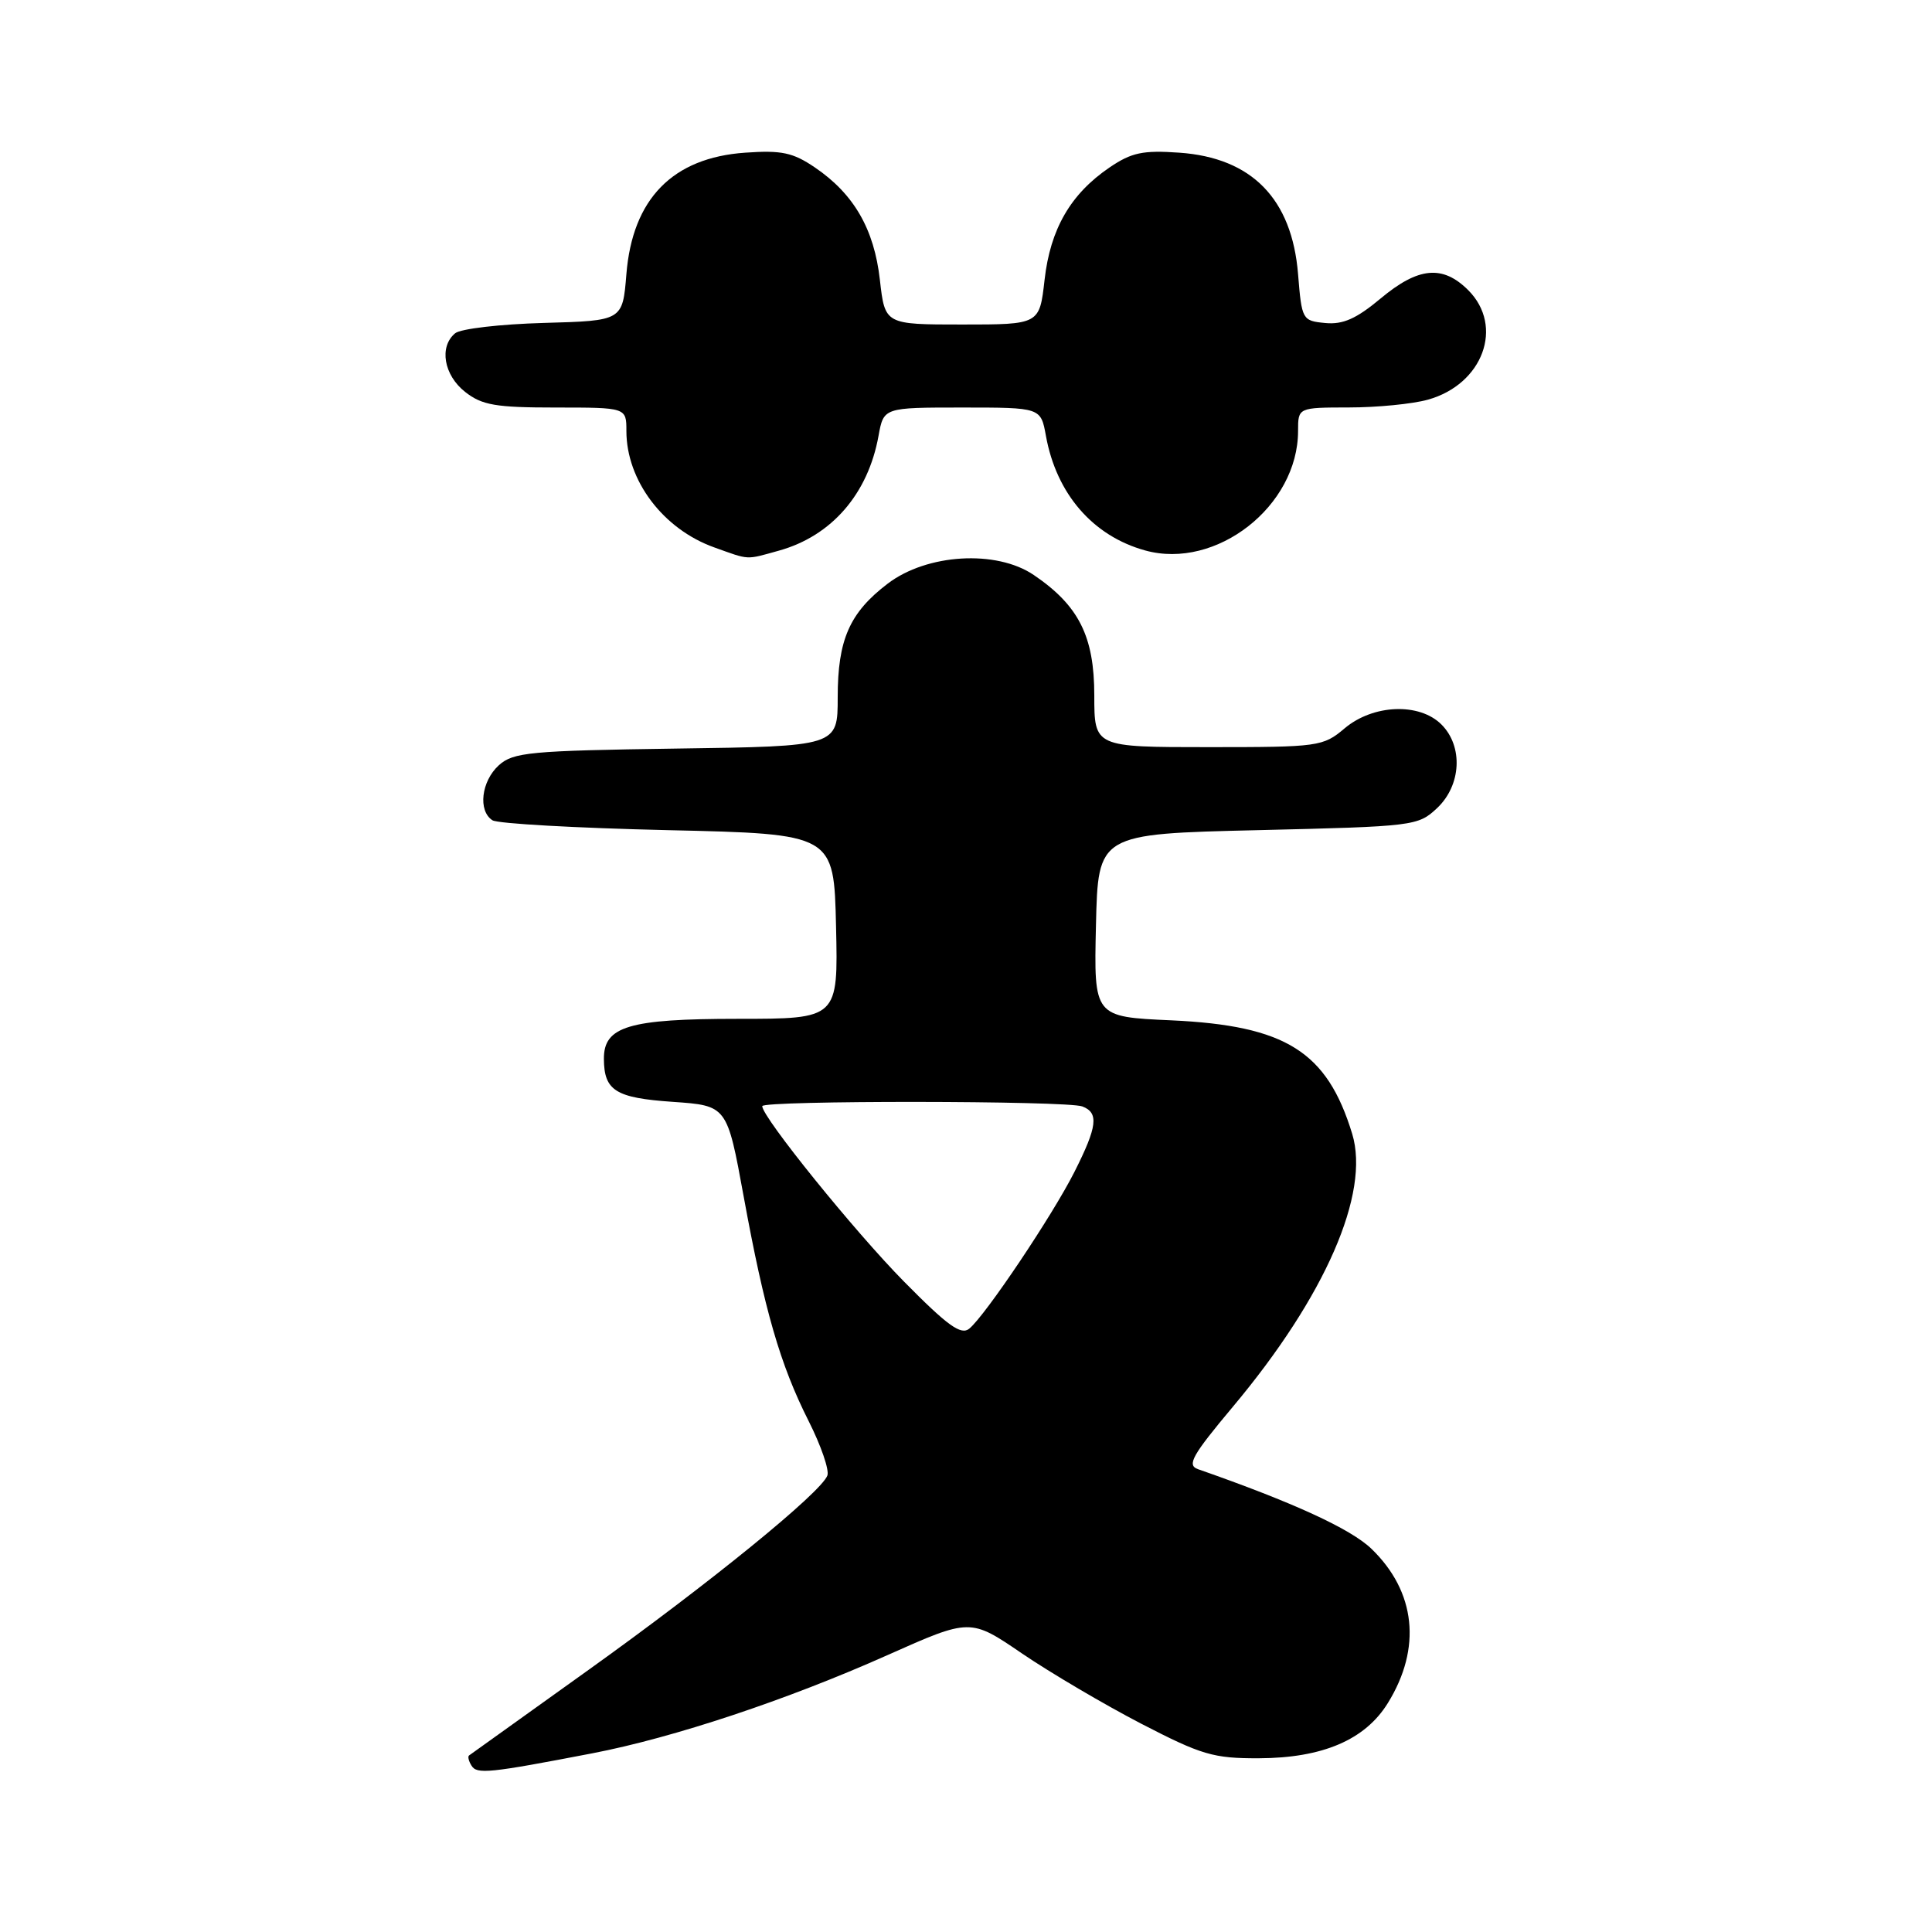 <?xml version="1.0" encoding="UTF-8" standalone="no"?>
<!DOCTYPE svg PUBLIC "-//W3C//DTD SVG 1.1//EN" "http://www.w3.org/Graphics/SVG/1.1/DTD/svg11.dtd" >
<svg xmlns="http://www.w3.org/2000/svg" xmlns:xlink="http://www.w3.org/1999/xlink" version="1.1" viewBox="0 0 256 256">
 <g >
 <path fill="currentColor"
d=" M 78.50 232.32 C 89.25 230.25 104.29 225.25 117.60 219.31 C 128.57 214.42 128.57 214.42 135.43 219.10 C 139.21 221.67 146.31 225.85 151.20 228.39 C 159.22 232.54 160.77 233.00 166.80 232.98 C 175.25 232.95 180.89 230.54 183.90 225.66 C 188.40 218.38 187.61 210.91 181.73 205.23 C 179.00 202.59 171.36 199.08 158.73 194.67 C 157.23 194.14 157.97 192.84 163.38 186.38 C 175.60 171.80 181.57 158.12 179.17 150.23 C 175.84 139.33 170.38 135.90 155.22 135.20 C 144.94 134.74 144.94 134.74 145.22 122.62 C 145.50 110.50 145.50 110.50 166.67 110.00 C 187.38 109.51 187.90 109.45 190.42 107.08 C 193.63 104.06 193.90 98.90 191.00 96.00 C 188.08 93.08 181.96 93.32 178.18 96.50 C 175.30 98.93 174.76 99.00 160.11 99.00 C 145.00 99.00 145.00 99.00 145.00 92.15 C 145.00 84.32 142.95 80.24 136.98 76.19 C 132.02 72.82 122.82 73.37 117.62 77.34 C 112.57 81.19 111.00 84.76 111.00 92.40 C 111.00 98.89 111.00 98.89 89.60 99.19 C 70.21 99.47 68.01 99.68 66.10 101.40 C 63.77 103.52 63.31 107.44 65.25 108.69 C 65.94 109.14 76.40 109.72 88.50 110.00 C 110.50 110.50 110.50 110.50 110.78 122.75 C 111.06 135.00 111.06 135.00 97.75 135.00 C 83.32 135.00 79.99 136.00 80.02 140.31 C 80.04 144.52 81.57 145.48 89.13 146.00 C 96.34 146.50 96.34 146.50 98.54 158.54 C 101.30 173.64 103.37 180.80 107.15 188.30 C 108.79 191.55 109.91 194.80 109.63 195.52 C 108.75 197.81 94.05 209.77 78.01 221.25 C 69.48 227.36 62.34 232.47 62.15 232.61 C 61.96 232.75 62.10 233.36 62.48 233.96 C 63.19 235.12 64.78 234.96 78.50 232.32 Z  M 103.22 72.96 C 110.19 71.02 115.02 65.45 116.41 57.75 C 117.09 54.00 117.09 54.00 127.50 54.00 C 137.91 54.00 137.91 54.00 138.59 57.75 C 139.98 65.45 144.82 71.03 151.75 72.94 C 161.16 75.54 172.00 67.06 172.00 57.10 C 172.00 54.00 172.00 54.00 178.75 53.99 C 182.46 53.99 187.17 53.53 189.20 52.96 C 196.50 50.93 199.33 43.24 194.55 38.45 C 191.16 35.07 187.93 35.38 182.94 39.55 C 179.72 42.24 177.94 43.03 175.59 42.80 C 172.56 42.51 172.49 42.37 172.00 36.32 C 171.19 26.34 165.87 20.90 156.26 20.23 C 151.44 19.89 149.93 20.21 147.02 22.19 C 141.86 25.70 139.17 30.34 138.41 37.09 C 137.74 43.00 137.74 43.00 127.50 43.00 C 117.26 43.00 117.26 43.00 116.59 37.09 C 115.83 30.34 113.14 25.70 107.98 22.19 C 105.07 20.21 103.56 19.89 98.74 20.23 C 89.13 20.90 83.81 26.34 83.00 36.32 C 82.50 42.50 82.50 42.50 72.06 42.79 C 66.31 42.95 61.03 43.56 60.31 44.16 C 58.16 45.94 58.80 49.70 61.63 51.93 C 63.87 53.69 65.67 54.00 73.63 54.00 C 83.00 54.00 83.00 54.00 83.00 57.10 C 83.00 63.67 87.87 70.12 94.66 72.54 C 99.38 74.23 98.76 74.20 103.22 72.96 Z  M 119.78 169.81 C 113.25 163.19 101.00 148.04 101.00 146.57 C 101.00 145.80 141.41 145.83 143.42 146.61 C 145.62 147.45 145.41 149.26 142.37 155.28 C 139.47 161.03 130.60 174.26 128.44 176.05 C 127.34 176.96 125.57 175.68 119.78 169.81 Z "/>
</g>
</svg>